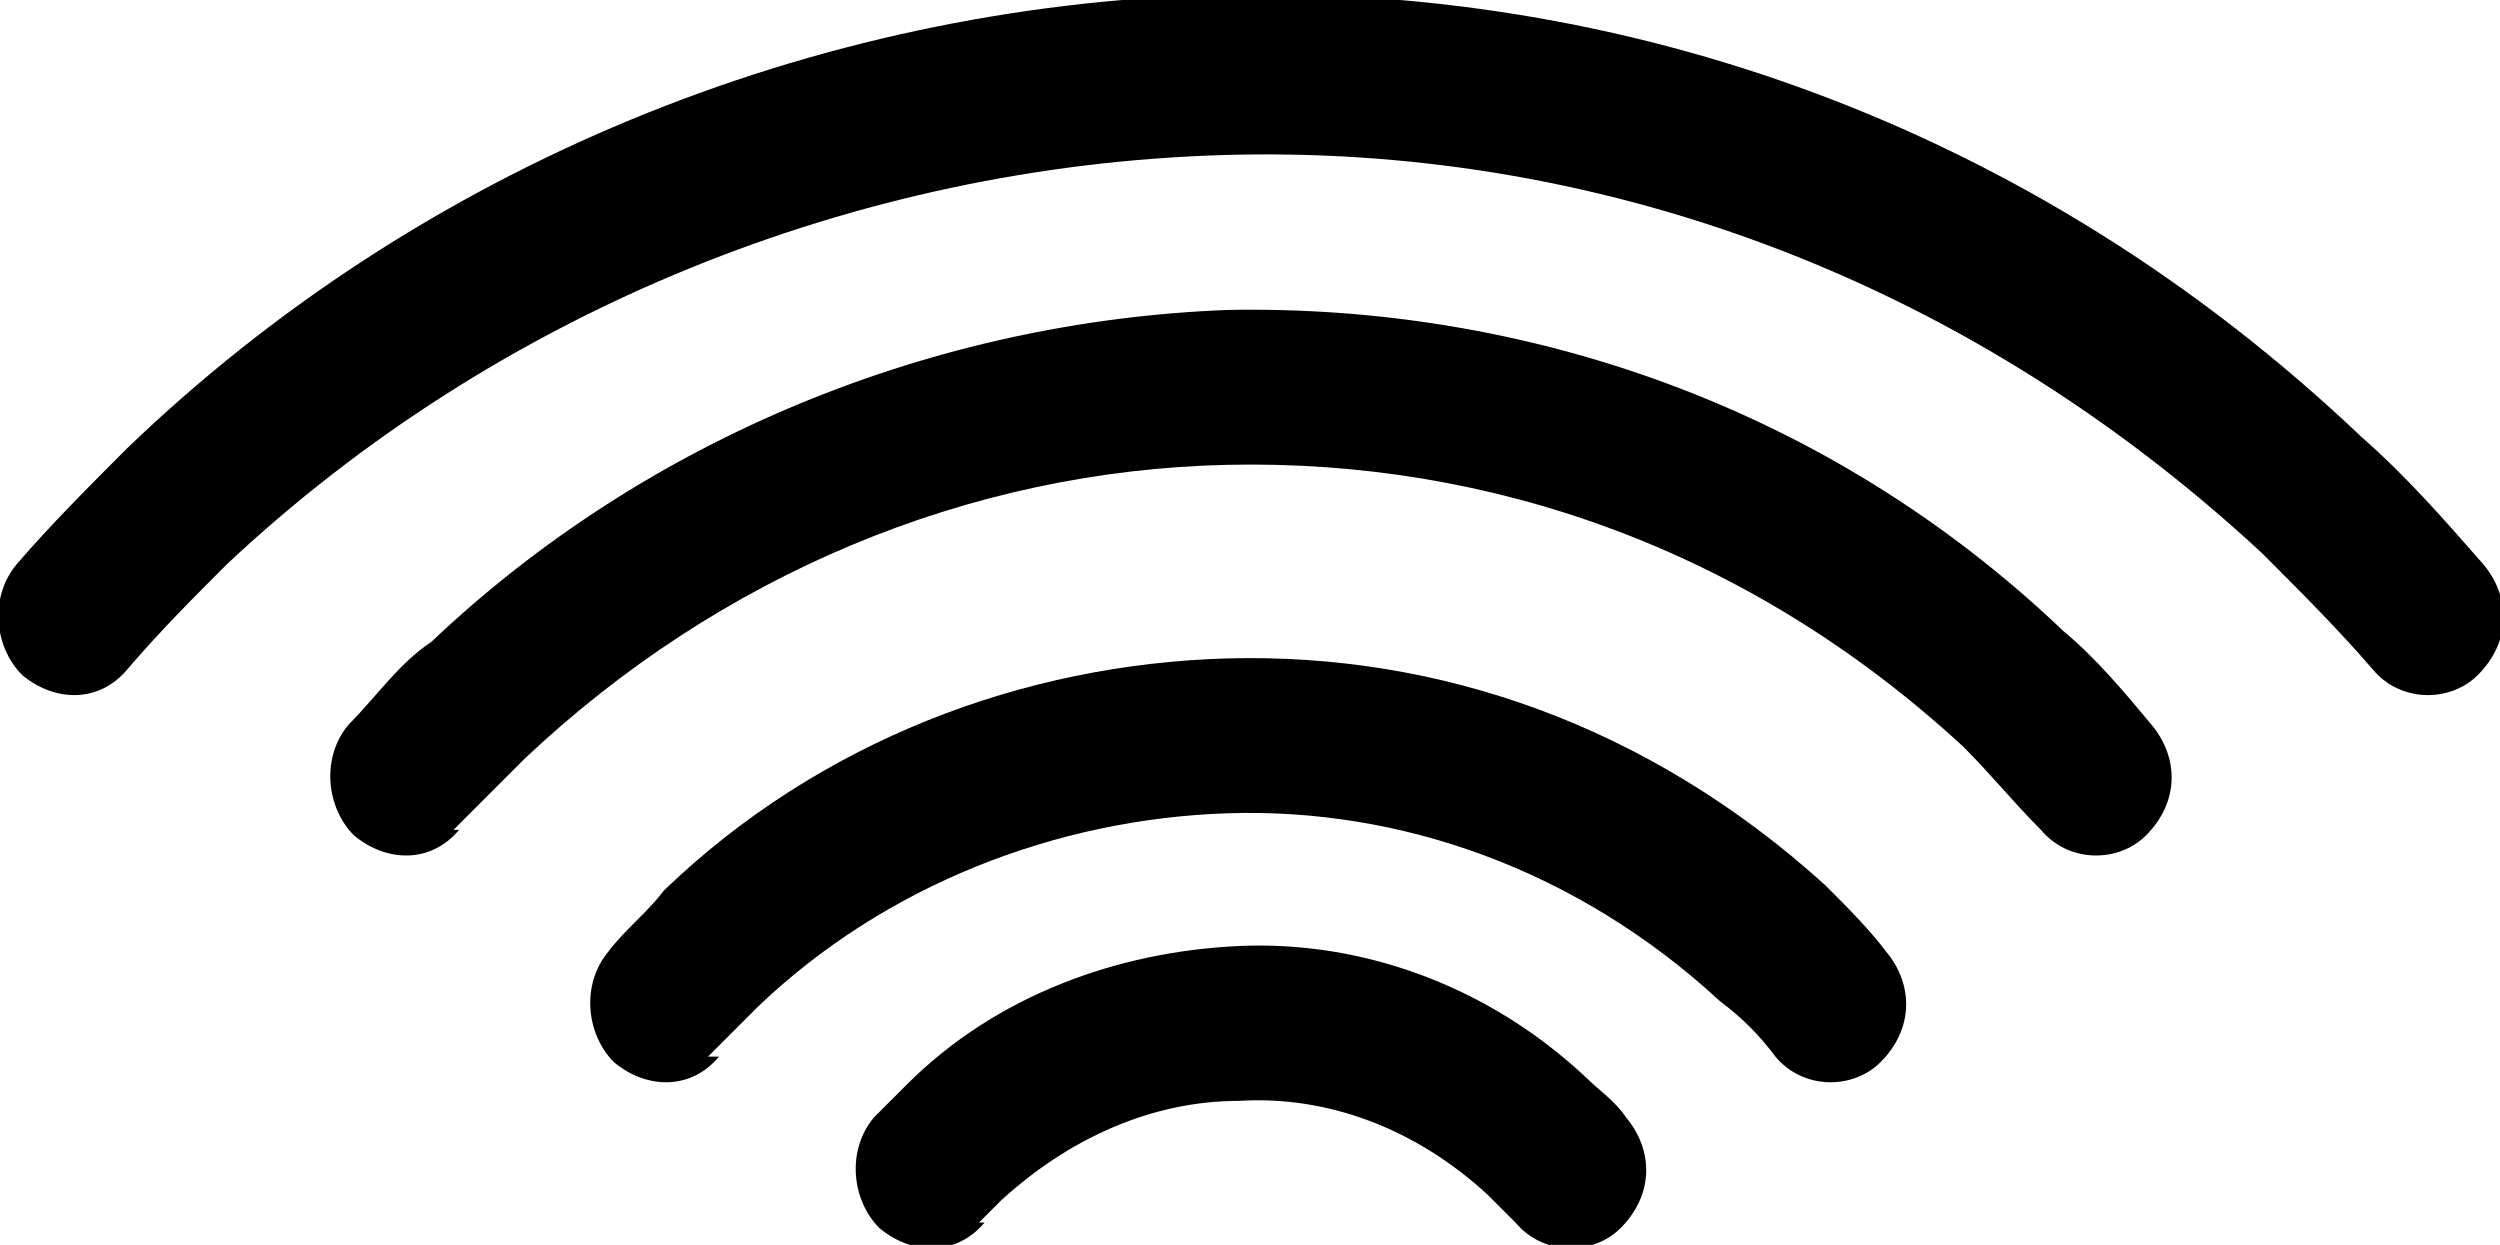 <?xml version="1.0" encoding="UTF-8"?>
<!DOCTYPE svg PUBLIC "-//W3C//DTD SVG 1.1//EN" "http://www.w3.org/Graphics/SVG/1.1/DTD/svg11.dtd">
<!-- Creator: CorelDRAW 2021 (64-Bit) -->
<svg xmlns="http://www.w3.org/2000/svg" xml:space="preserve" width="0.245in" height="0.122in" version="1.1" style="shape-rendering:geometricPrecision; text-rendering:geometricPrecision; image-rendering:optimizeQuality; fill-rule:evenodd; clip-rule:evenodd"
viewBox="0 0 4.52 2.25"
 xmlns:xlink="http://www.w3.org/1999/xlink"
 xmlns:xodm="http://www.corel.com/coreldraw/odm/2003">
 <defs>
  <style type="text/css">
   <![CDATA[
    .fil0 {fill:black}
   ]]>
  </style>
 </defs>
 <g id="Layer_x0020_1">
  <path class="fil0" d="M0.83 1.5c-0.05,0.06 -0.13,0.06 -0.19,0.01 -0.05,-0.05 -0.06,-0.14 -0.01,-0.2 0.05,-0.05 0.09,-0.11 0.15,-0.15 0.39,-0.37 0.91,-0.58 1.44,-0.6 0.53,-0.01 1.08,0.17 1.51,0.58 0.06,0.05 0.11,0.11 0.16,0.17 0.05,0.06 0.05,0.14 -0.01,0.2 -0.05,0.05 -0.14,0.05 -0.19,-0.01 -0.05,-0.05 -0.09,-0.1 -0.14,-0.15 -0.39,-0.36 -0.86,-0.52 -1.33,-0.51 -0.47,0.01 -0.92,0.2 -1.27,0.53 -0.04,0.04 -0.09,0.09 -0.13,0.13z"/>
  <path class="fil0" d="M1.3 1.91c-0.05,0.06 -0.13,0.06 -0.19,0.01 -0.05,-0.05 -0.06,-0.14 -0.01,-0.2 0.03,-0.04 0.07,-0.07 0.1,-0.11 0.28,-0.27 0.65,-0.41 1.02,-0.42 0.38,-0.01 0.76,0.12 1.08,0.41 0.04,0.04 0.08,0.08 0.11,0.12 0.05,0.06 0.05,0.14 -0.01,0.2 -0.05,0.05 -0.14,0.05 -0.19,-0.01 -0.03,-0.04 -0.06,-0.07 -0.1,-0.1 -0.26,-0.24 -0.58,-0.35 -0.89,-0.34 -0.31,0.01 -0.62,0.13 -0.85,0.35 -0.03,0.03 -0.06,0.06 -0.09,0.09z"/>
  <path class="fil0" d="M1.78 2.21c-0.05,0.06 -0.13,0.06 -0.19,0.01 -0.05,-0.05 -0.06,-0.14 -0.01,-0.2 0.02,-0.02 0.04,-0.04 0.06,-0.06 0.16,-0.16 0.38,-0.24 0.6,-0.25 0.22,-0.01 0.45,0.07 0.63,0.24 0.02,0.02 0.05,0.04 0.07,0.07 0.05,0.06 0.05,0.14 -0.01,0.2 -0.05,0.05 -0.14,0.05 -0.19,-0.01 -0.02,-0.02 -0.03,-0.03 -0.05,-0.05 -0.13,-0.12 -0.29,-0.18 -0.45,-0.17 -0.16,0 -0.31,0.07 -0.43,0.18 -0.01,0.01 -0.03,0.03 -0.04,0.04z"/>
  <path class="fil0" d="M0.23 1.21c-0.05,0.06 -0.13,0.06 -0.19,0.01 -0.05,-0.05 -0.06,-0.14 -0.01,-0.2 0.06,-0.07 0.13,-0.14 0.2,-0.21 0.53,-0.51 1.24,-0.8 1.97,-0.82 0.73,-0.02 1.47,0.23 2.07,0.8 0.08,0.07 0.15,0.15 0.22,0.23 0.05,0.06 0.05,0.14 -0.01,0.2 -0.05,0.05 -0.14,0.05 -0.19,-0.01 -0.06,-0.07 -0.13,-0.14 -0.2,-0.21 -0.55,-0.51 -1.22,-0.74 -1.88,-0.72 -0.66,0.02 -1.31,0.28 -1.8,0.74 -0.06,0.06 -0.12,0.12 -0.18,0.19z"/>
 </g>
</svg>
